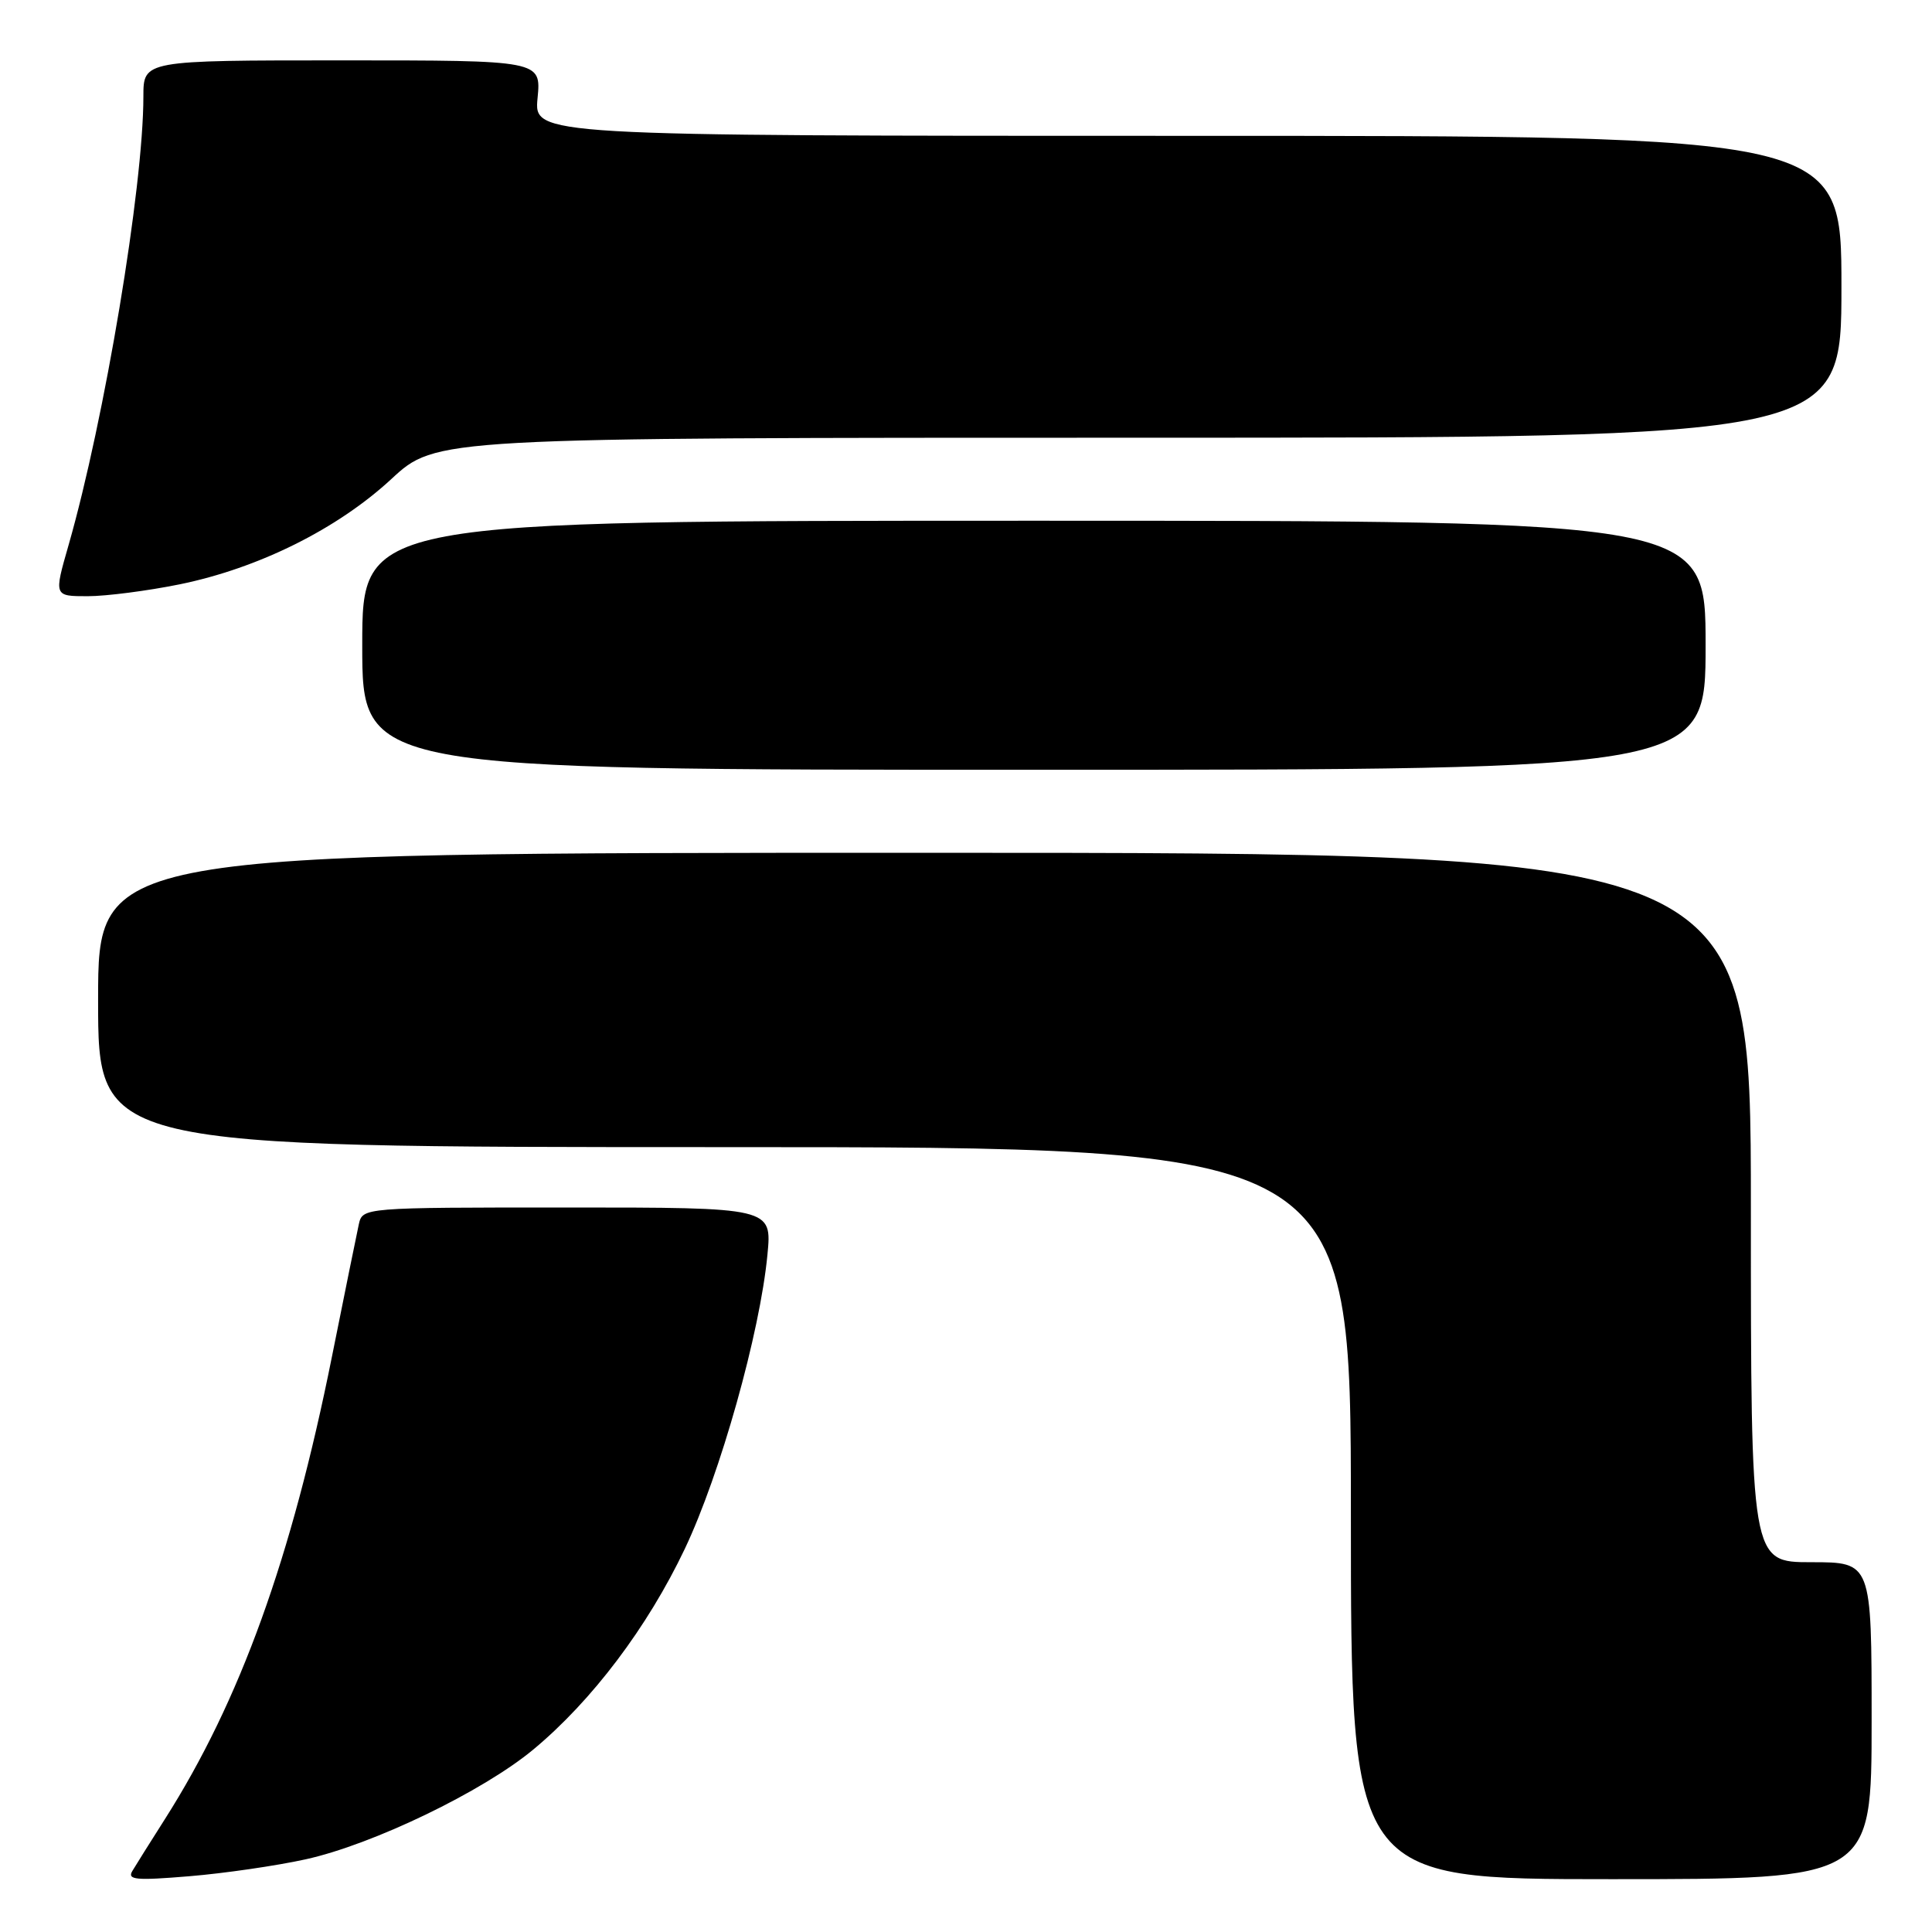 <?xml version="1.0" encoding="UTF-8" standalone="no"?>
<!DOCTYPE svg PUBLIC "-//W3C//DTD SVG 1.1//EN" "http://www.w3.org/Graphics/SVG/1.1/DTD/svg11.dtd" >
<svg xmlns="http://www.w3.org/2000/svg" xmlns:xlink="http://www.w3.org/1999/xlink" version="1.1" viewBox="0 0 256 256">
 <g >
 <path fill="currentColor"
d=" M 40.50 246.37 C 49.40 244.41 63.98 237.38 70.68 231.81 C 78.45 225.35 85.81 215.60 90.74 205.23 C 95.43 195.36 100.71 176.58 101.69 166.25 C 102.29 160.00 102.29 160.00 75.16 160.00 C 48.04 160.00 48.04 160.00 47.54 162.25 C 47.27 163.49 45.67 171.35 43.99 179.73 C 38.62 206.53 31.80 225.40 21.84 241.06 C 19.94 244.05 18.00 247.13 17.54 247.91 C 16.82 249.09 18.01 249.20 25.09 248.61 C 29.71 248.23 36.64 247.22 40.50 246.37 Z  M 248.00 228.00 C 248.00 207.00 248.00 207.00 240.00 207.00 C 232.00 207.00 232.00 207.00 232.00 160.00 C 232.00 113.00 232.00 113.00 122.50 113.00 C 13.00 113.00 13.00 113.00 13.00 132.50 C 13.00 152.00 13.00 152.00 96.00 152.00 C 179.00 152.00 179.00 152.00 179.00 200.50 C 179.00 249.00 179.00 249.00 213.50 249.00 C 248.00 249.00 248.00 249.00 248.00 228.00 Z  M 226.00 85.50 C 226.00 69.00 226.00 69.00 137.00 69.00 C 48.00 69.00 48.00 69.00 48.00 85.50 C 48.00 102.00 48.00 102.00 137.00 102.00 C 226.00 102.00 226.00 102.00 226.00 85.50 Z  M 23.79 77.43 C 34.26 75.29 44.69 70.10 51.85 63.48 C 57.77 58.00 57.77 58.00 150.88 58.00 C 244.00 58.00 244.00 58.00 244.00 38.00 C 244.00 18.00 244.00 18.00 157.37 18.00 C 70.75 18.00 70.75 18.00 71.23 13.00 C 71.71 8.00 71.71 8.00 45.35 8.00 C 19.00 8.00 19.00 8.00 19.00 12.78 C 19.00 24.80 13.86 55.58 9.08 72.25 C 7.14 79.00 7.14 79.00 11.61 79.00 C 14.07 79.00 19.55 78.29 23.79 77.43 Z "/>
</g>
</svg>